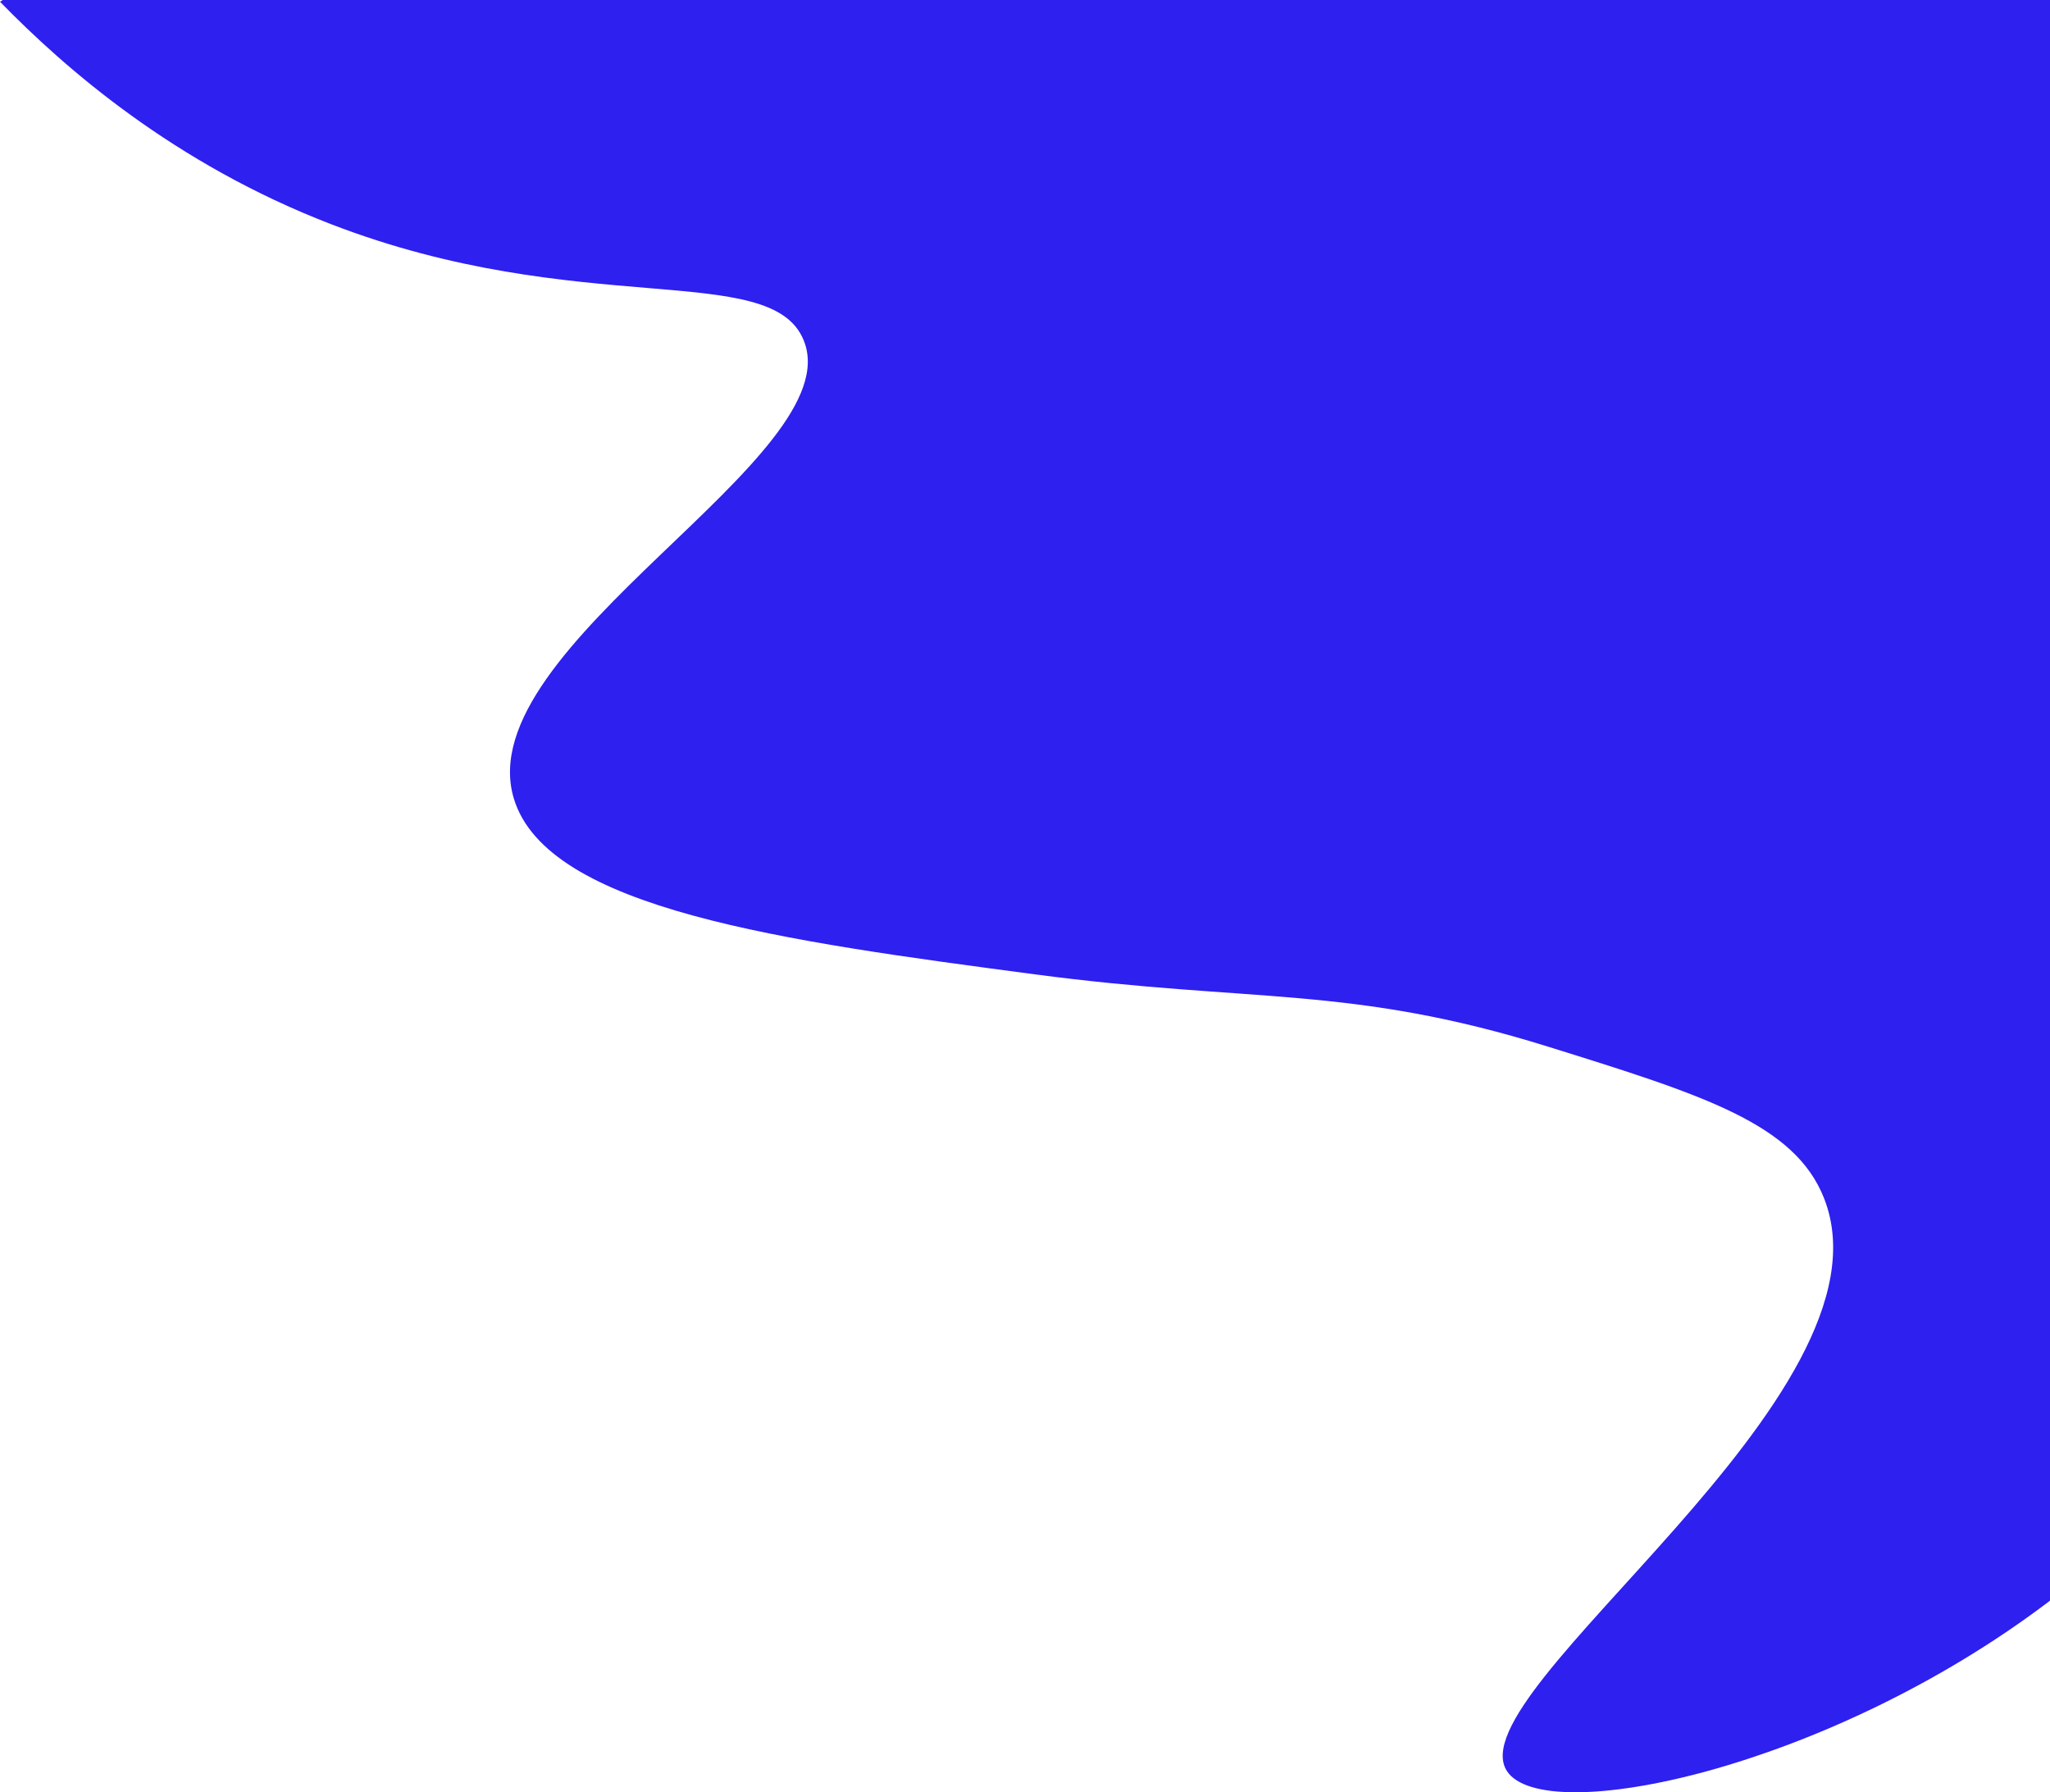 <?xml version="1.0" encoding="utf-8"?>
<!-- Generator: Adobe Illustrator 24.2.3, SVG Export Plug-In . SVG Version: 6.00 Build 0)  -->
<svg version="1.1" id="Layer_1" xmlns="http://www.w3.org/2000/svg" xmlns:xlink="http://www.w3.org/1999/xlink" x="0px" y="0px"
	 viewBox="0 0 594.5 519.7" style="enable-background:new 0 0 594.5 519.7;" xml:space="preserve">
<style type="text/css">
	.st0{fill:#2E20EE;}
</style>
<g id="Layer_2_1_">
	<g id="Layer_1-2">
		<path class="st0" d="M594.5,0v464.1l-0.5,0.4c-64.5,48.8-146.4,65.5-157,49c-15-23.3,114.4-108.8,92-166c-8.5-21.7-35.1-30-80-44
			c-57.4-17.9-85.7-12.6-149-21c-72.4-9.6-141.3-18.8-151-51c-13.3-44.4,98.3-99.2,84-133c-9.7-23.1-64.9-5.7-137-33.5
			C50.6,47.5,19,20,0,0.5C0.3,0.3,0.5,0.2,0.8,0H594.5z"/>
	</g>
</g>
</svg>
